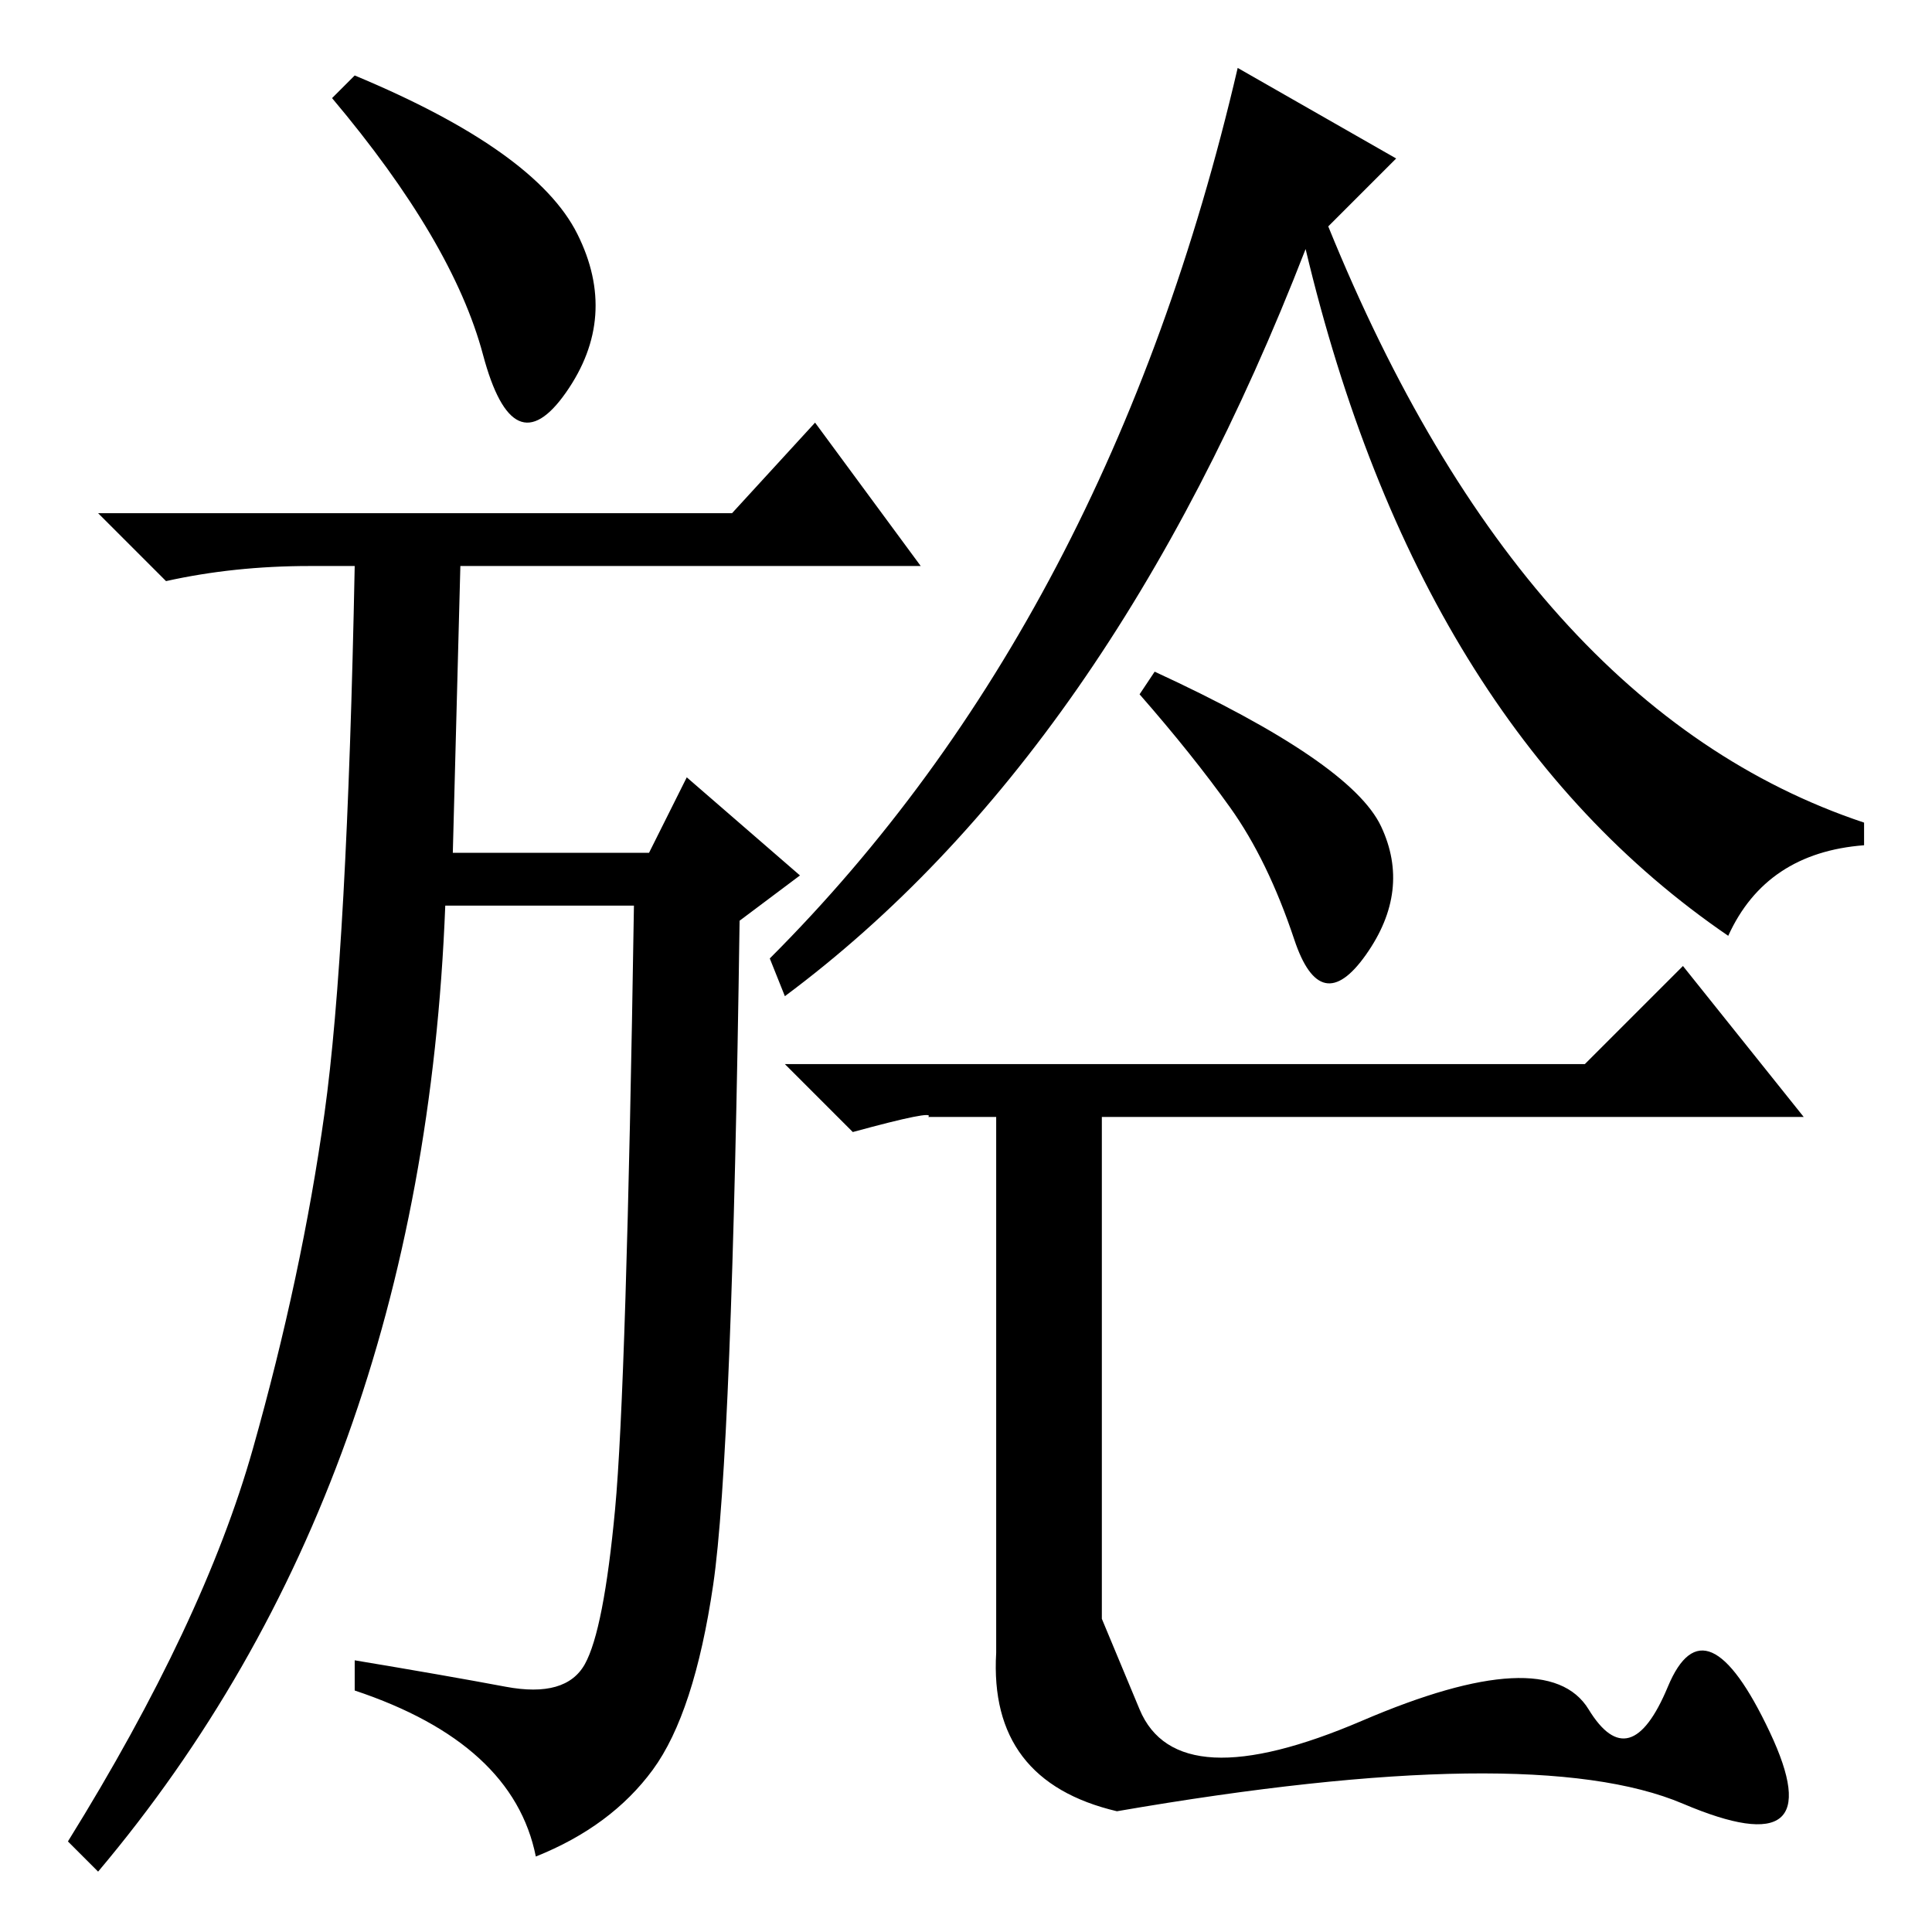 <?xml version="1.0" standalone="no"?>
<!DOCTYPE svg PUBLIC "-//W3C//DTD SVG 1.1//EN" "http://www.w3.org/Graphics/SVG/1.1/DTD/svg11.dtd" >
<svg xmlns="http://www.w3.org/2000/svg" xmlns:xlink="http://www.w3.org/1999/xlink" version="1.1" viewBox="0 -36 256 256">
  <g transform="matrix(1 0 0 -1 0 220)">
   <path fill="currentColor"
d="M47 32v4q12 -2 20 -3.5t10.5 3t4 20.5t2.5 80h-25q-3 -77 -46 -128l-4 4q18 29 24.5 52t9.5 44.5t4 72.5h-6q-10 0 -19 -2l-9 9h84l11 12l14 -19h-61l-1 -38h26l5 10l15 -13l-8 -6q-1 -71 -3.5 -88t-8 -24.5t-15.5 -11.5q-3 15 -24 22zM76.5 225q5.5 -11 -1.5 -21t-11 5
t-20 34l3 3q24 -10 29.5 -21zM185 235l-9 -9q26 -64 71 -79v-3q-13 -1 -18 -12q-41 28 -56 91q-26 -67 -69 -99l-2 5q45 45 62 118zM183 146.5q4 -8.5 -2 -17t-9.5 2t-8.5 17.5t-12 15l2 3q26 -12 30 -20.5zM210 115l13 13l16 -20h-93v-43v-23.5t5 -12t29.5 -1.5t30 1.5
t10.5 3t13.5 -6t-11.5 -9.5t-75 -1q-17 4 -16 21v71h-5h-4q1 1 -10 -2l-9 9h106z" />
  </g>

</svg>
